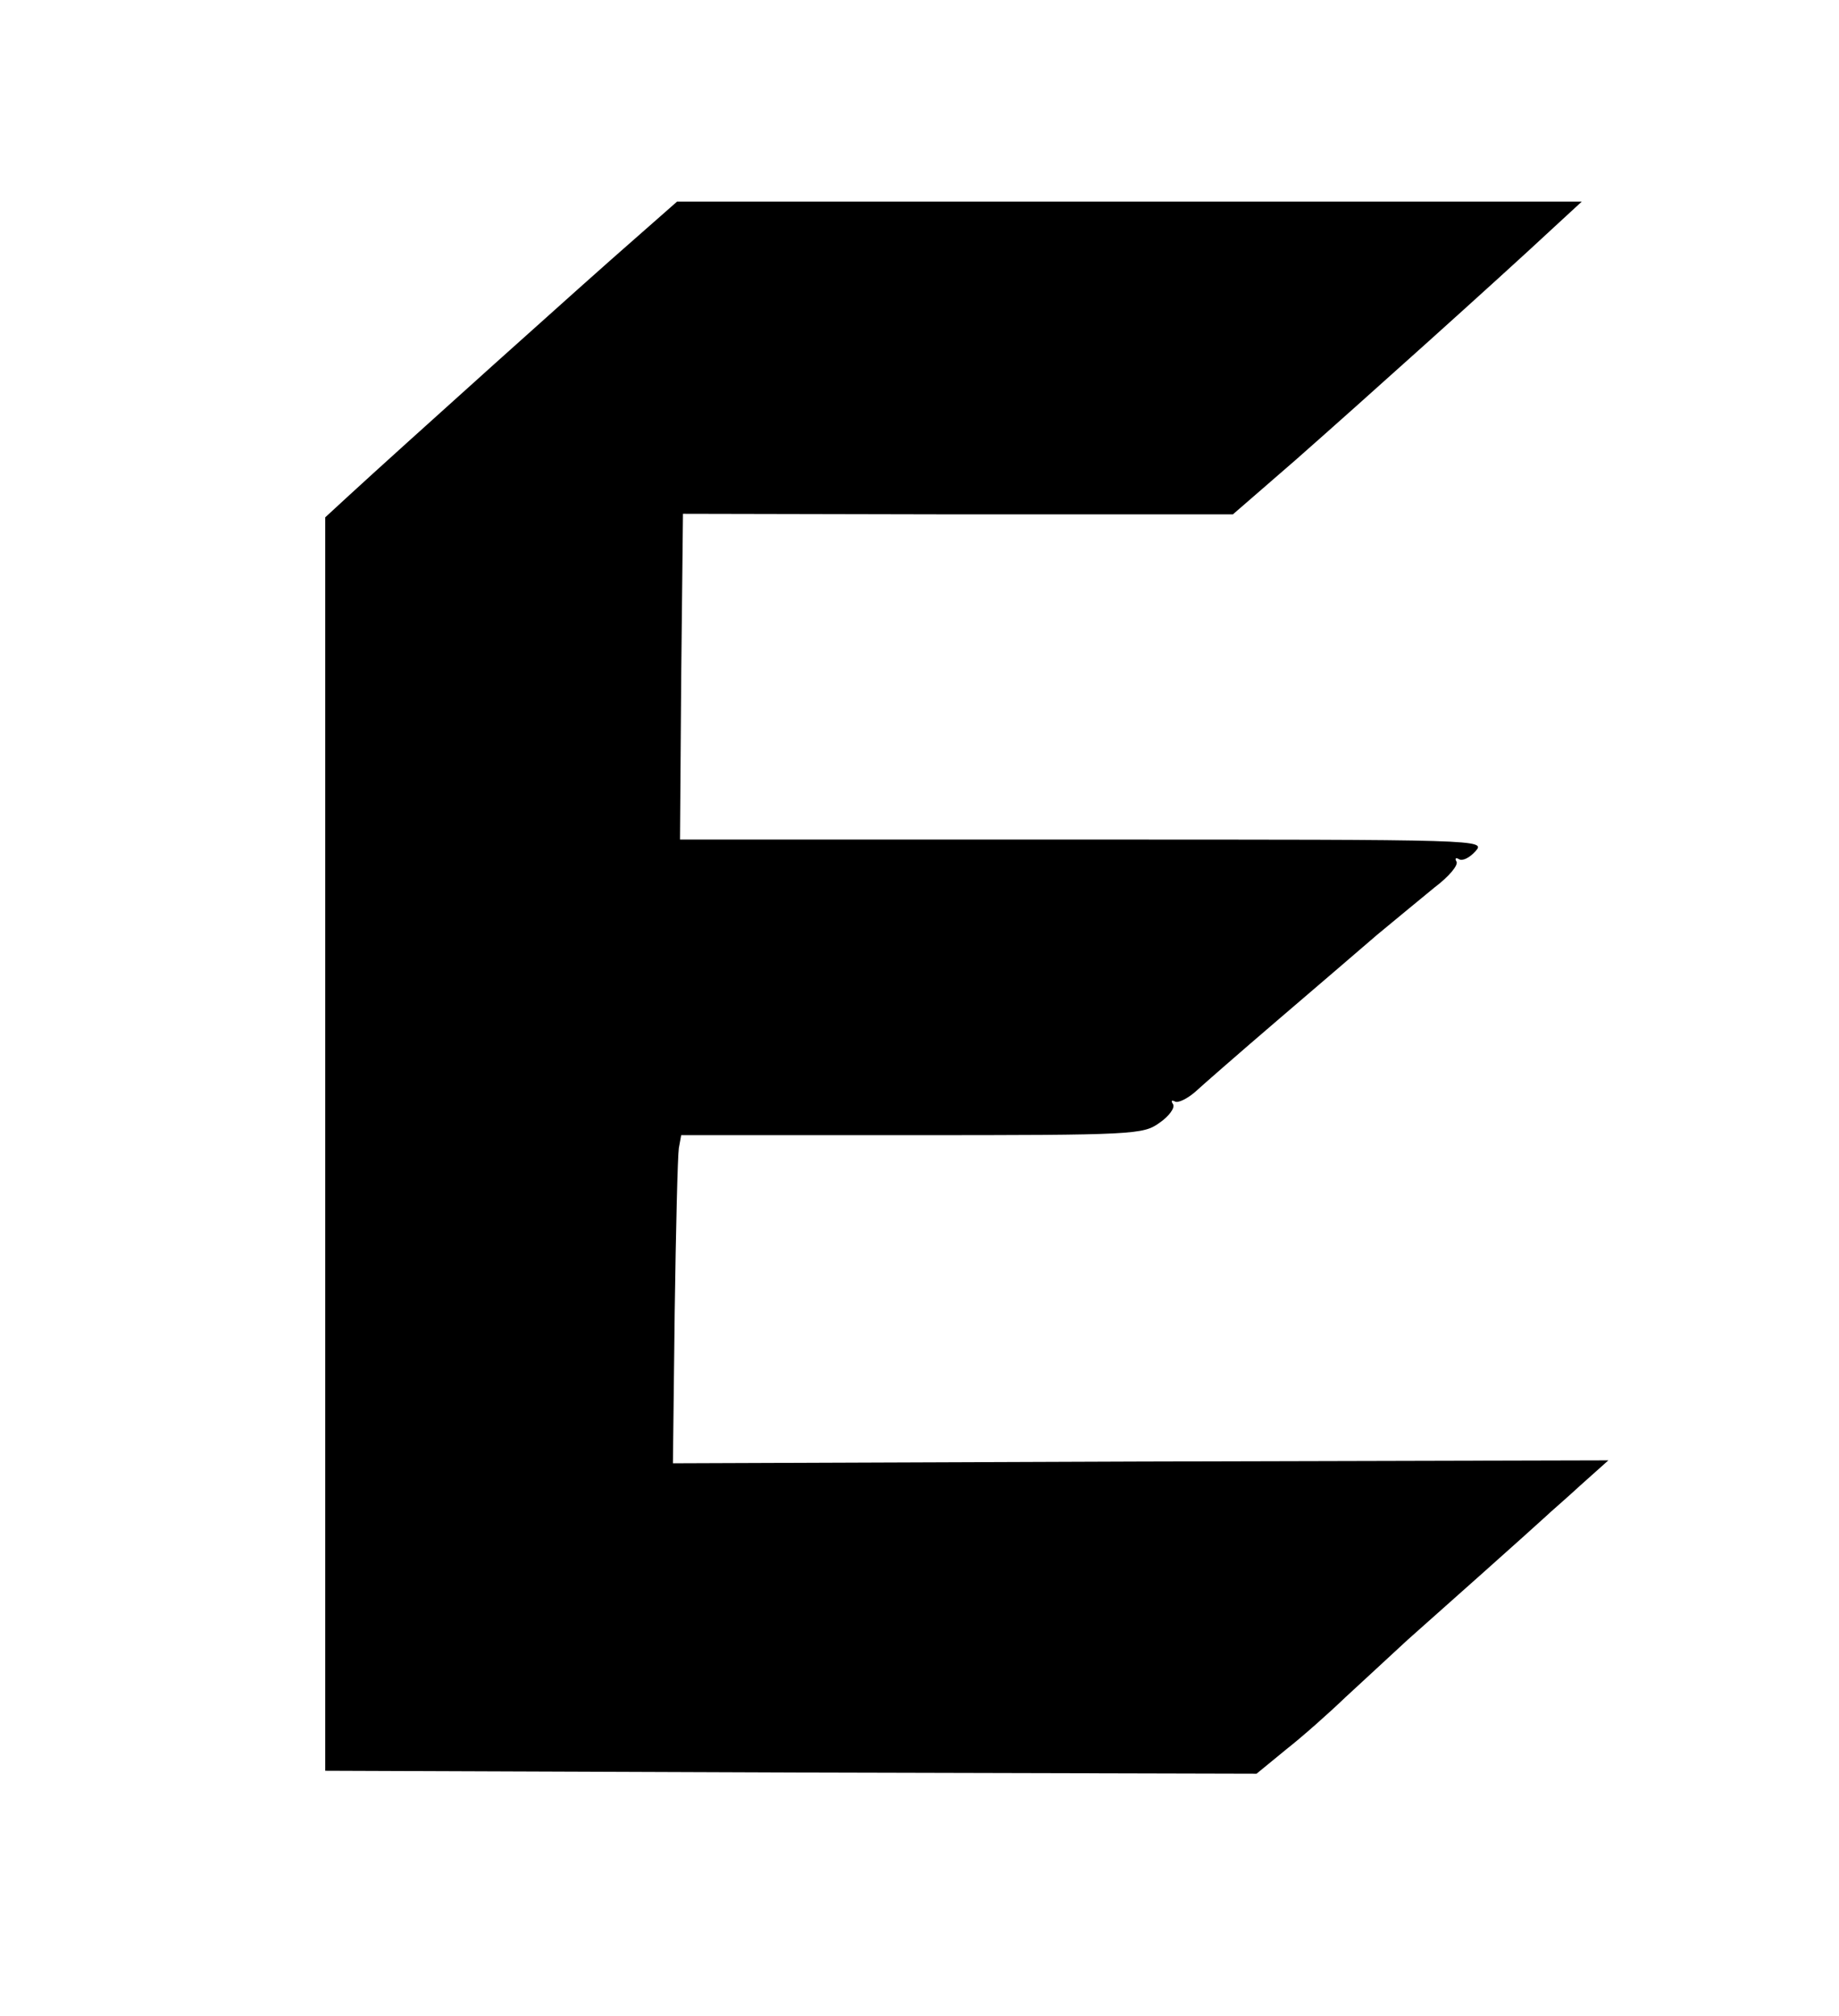 <?xml version="1.0" standalone="no"?>
<!DOCTYPE svg PUBLIC "-//W3C//DTD SVG 20010904//EN"
 "http://www.w3.org/TR/2001/REC-SVG-20010904/DTD/svg10.dtd">
<svg version="1.0" xmlns="http://www.w3.org/2000/svg"
 width="311pt" height="341pt" viewBox="0 0 311 341"
 preserveAspectRatio="xMidYMid meet">
<g transform="translate(0,341) scale(0.1,-0.1)"
fill="#000000" stroke="none">
<path d="M1070 3003 c-69 -60 -394 -352 -482 -433 l-38 -35 0 -1060 0 -1060
787 -3 788 -2 50 41 c28 22 73 62 100 88 28 26 75 69 105 97 52 46 209 186
234 209 6 6 33 29 59 53 l47 42 -791 -2 -791 -3 3 255 c2 140 5 265 7 278 l4
22 390 0 c379 0 391 1 419 21 16 11 26 25 23 31 -4 6 -3 8 3 5 5 -3 20 4 34
16 13 12 76 67 139 121 63 54 139 119 169 145 30 25 74 61 97 80 24 18 41 38
37 44 -3 5 -1 7 4 4 6 -4 18 2 28 13 18 20 15 20 -664 20 l-681 0 2 275 3 276
465 -1 465 0 106 92 c109 96 344 307 433 390 l51 47 -765 0 -765 0 -75 -66z"/>
</g>
</svg>
